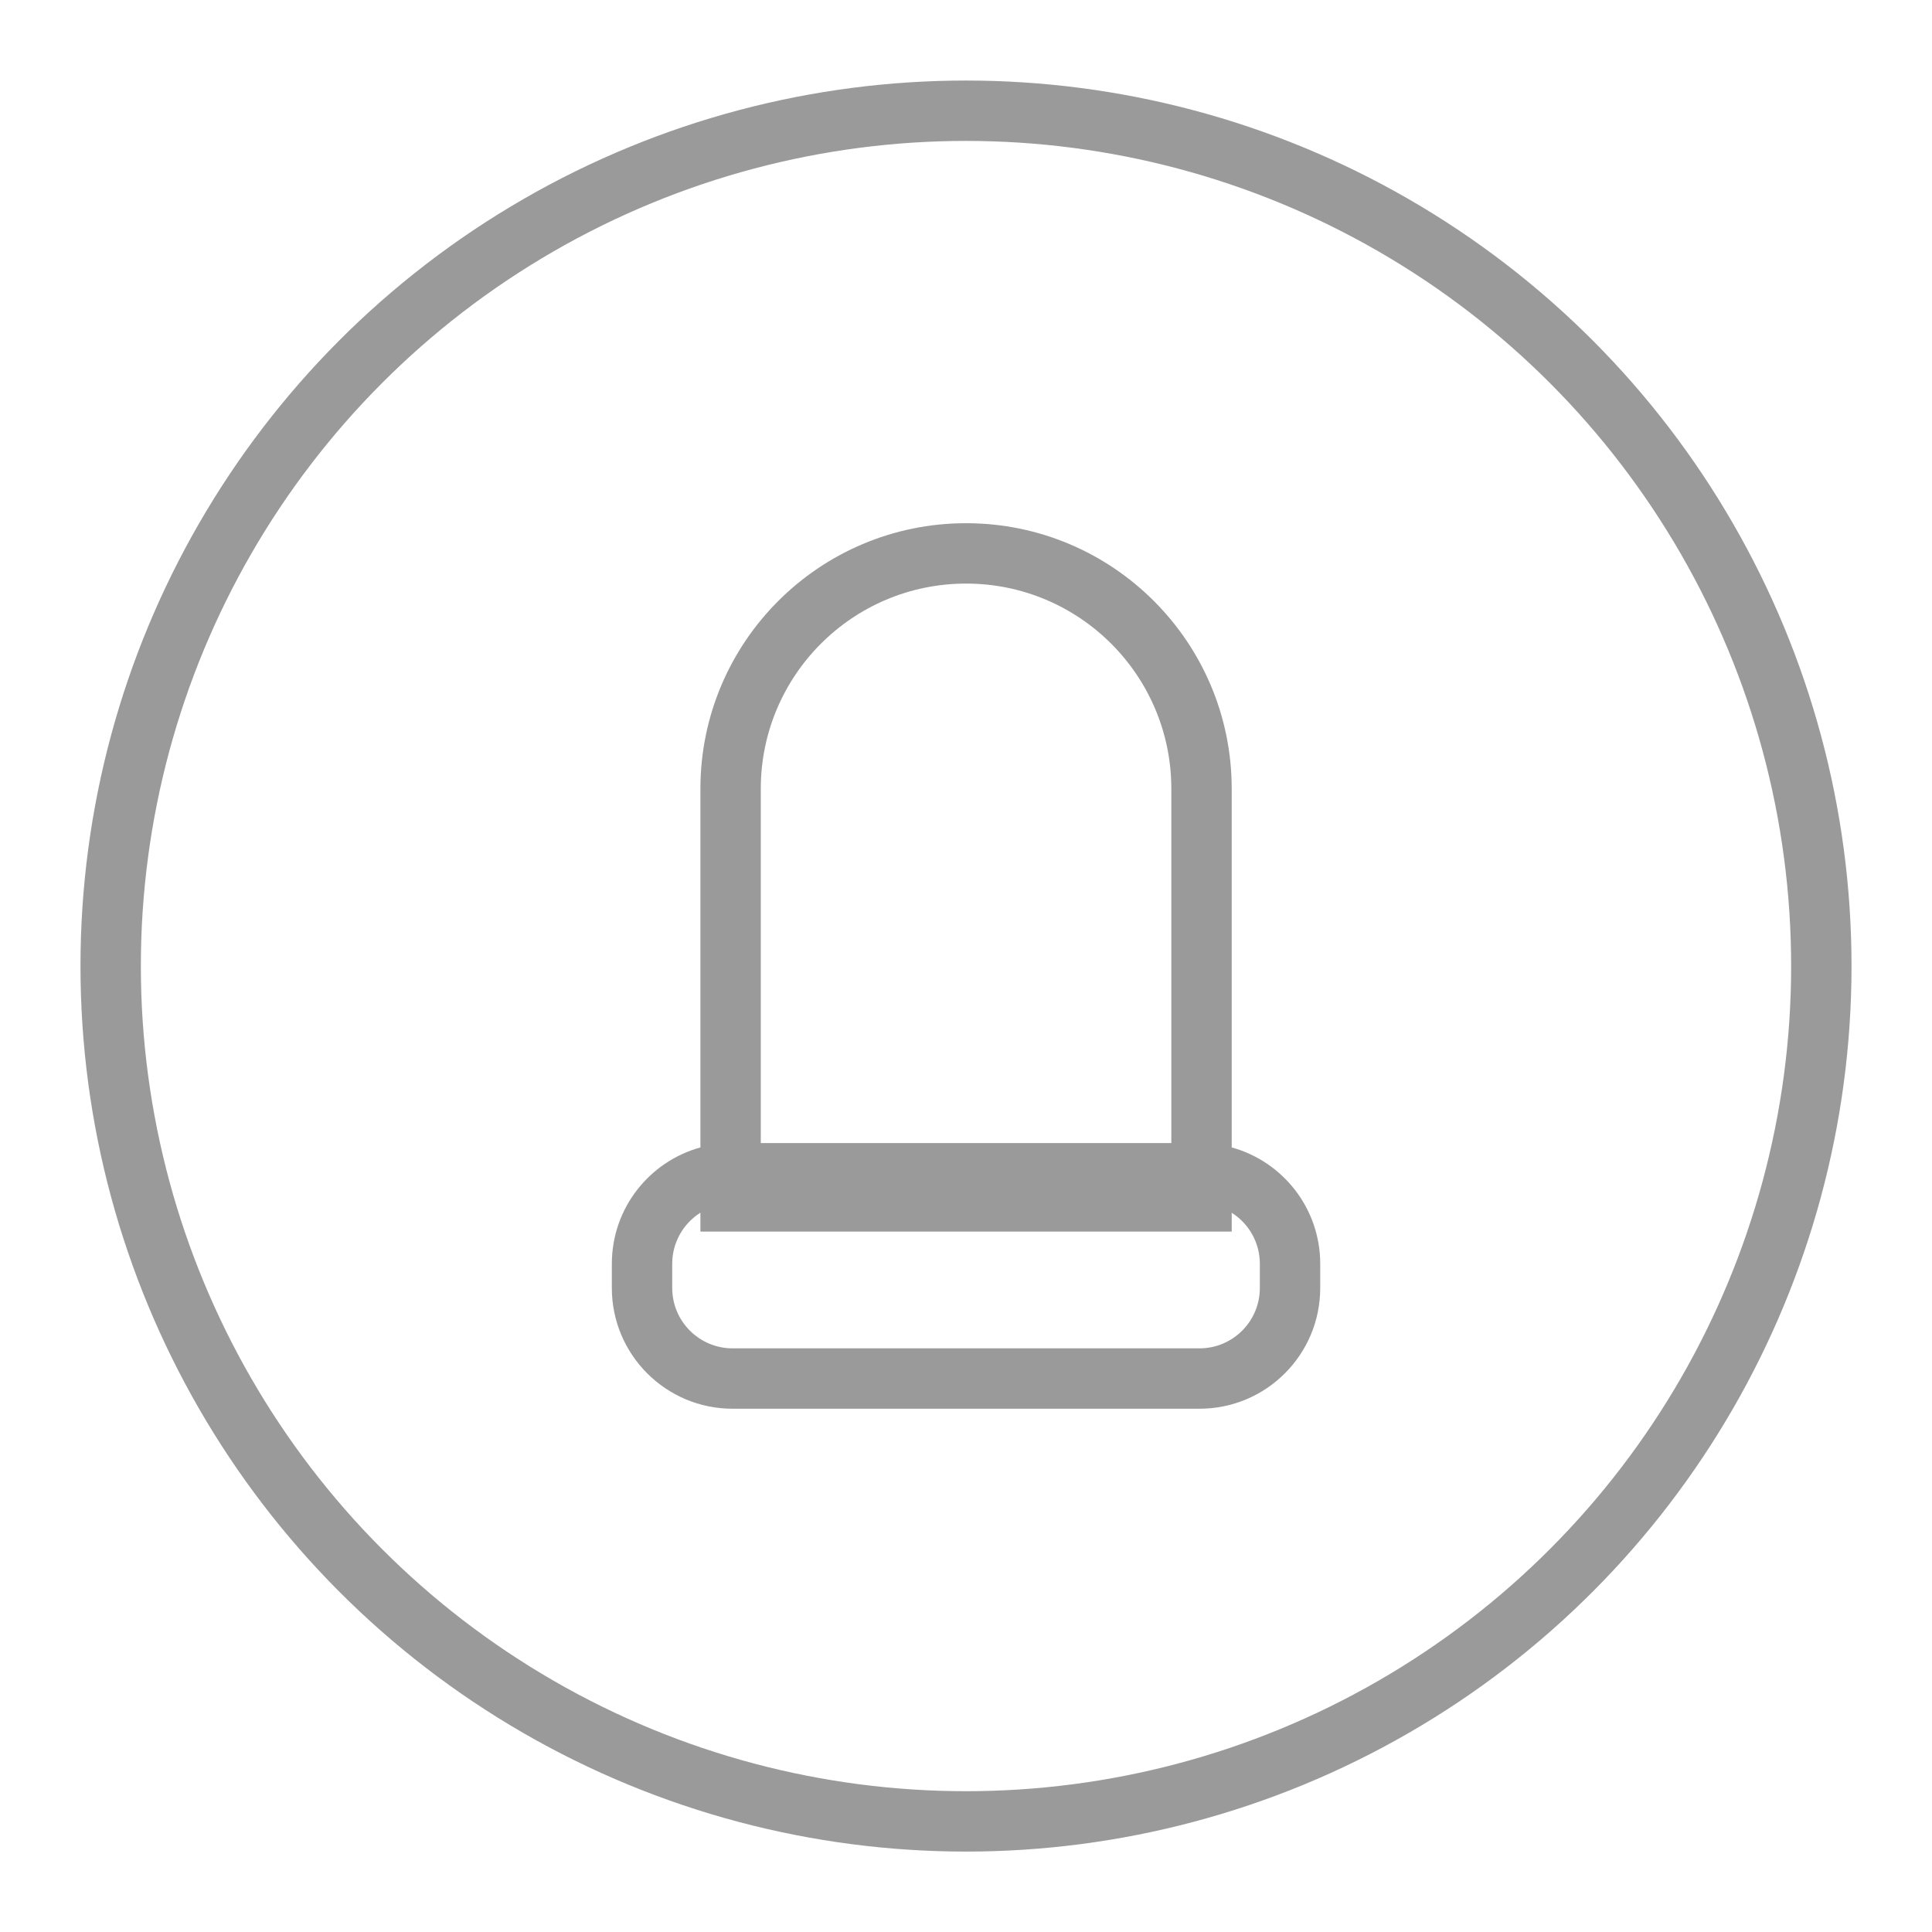 <svg width="32" height="32" viewBox="0 0 32 32" fill="none" xmlns="http://www.w3.org/2000/svg">
<circle cx="16" cy="16.001" r="14.167" stroke="#9A9A9A"/>
<path fill-rule="evenodd" clip-rule="evenodd" d="M12.601 18.933H19.401V13.066C19.401 11.188 17.879 9.666 16.001 9.666C14.123 9.666 12.601 11.188 12.601 13.066V18.933ZM20.401 19.005C21.246 19.238 21.867 20.013 21.867 20.933V21.333C21.867 22.437 20.972 23.333 19.867 23.333H12.134C11.029 23.333 10.134 22.437 10.134 21.333V20.933C10.134 20.013 10.755 19.238 11.601 19.005V13.066C11.601 10.636 13.571 8.666 16.001 8.666C18.431 8.666 20.401 10.636 20.401 13.066V19.005ZM11.601 20.086V20.399H12.601H19.401H20.401V20.087C20.681 20.264 20.867 20.577 20.867 20.933V21.333C20.867 21.885 20.419 22.333 19.867 22.333H12.134C11.582 22.333 11.134 21.885 11.134 21.333V20.933C11.134 20.576 11.32 20.263 11.601 20.086Z" fill="#9A9A9A"/>
</svg>

